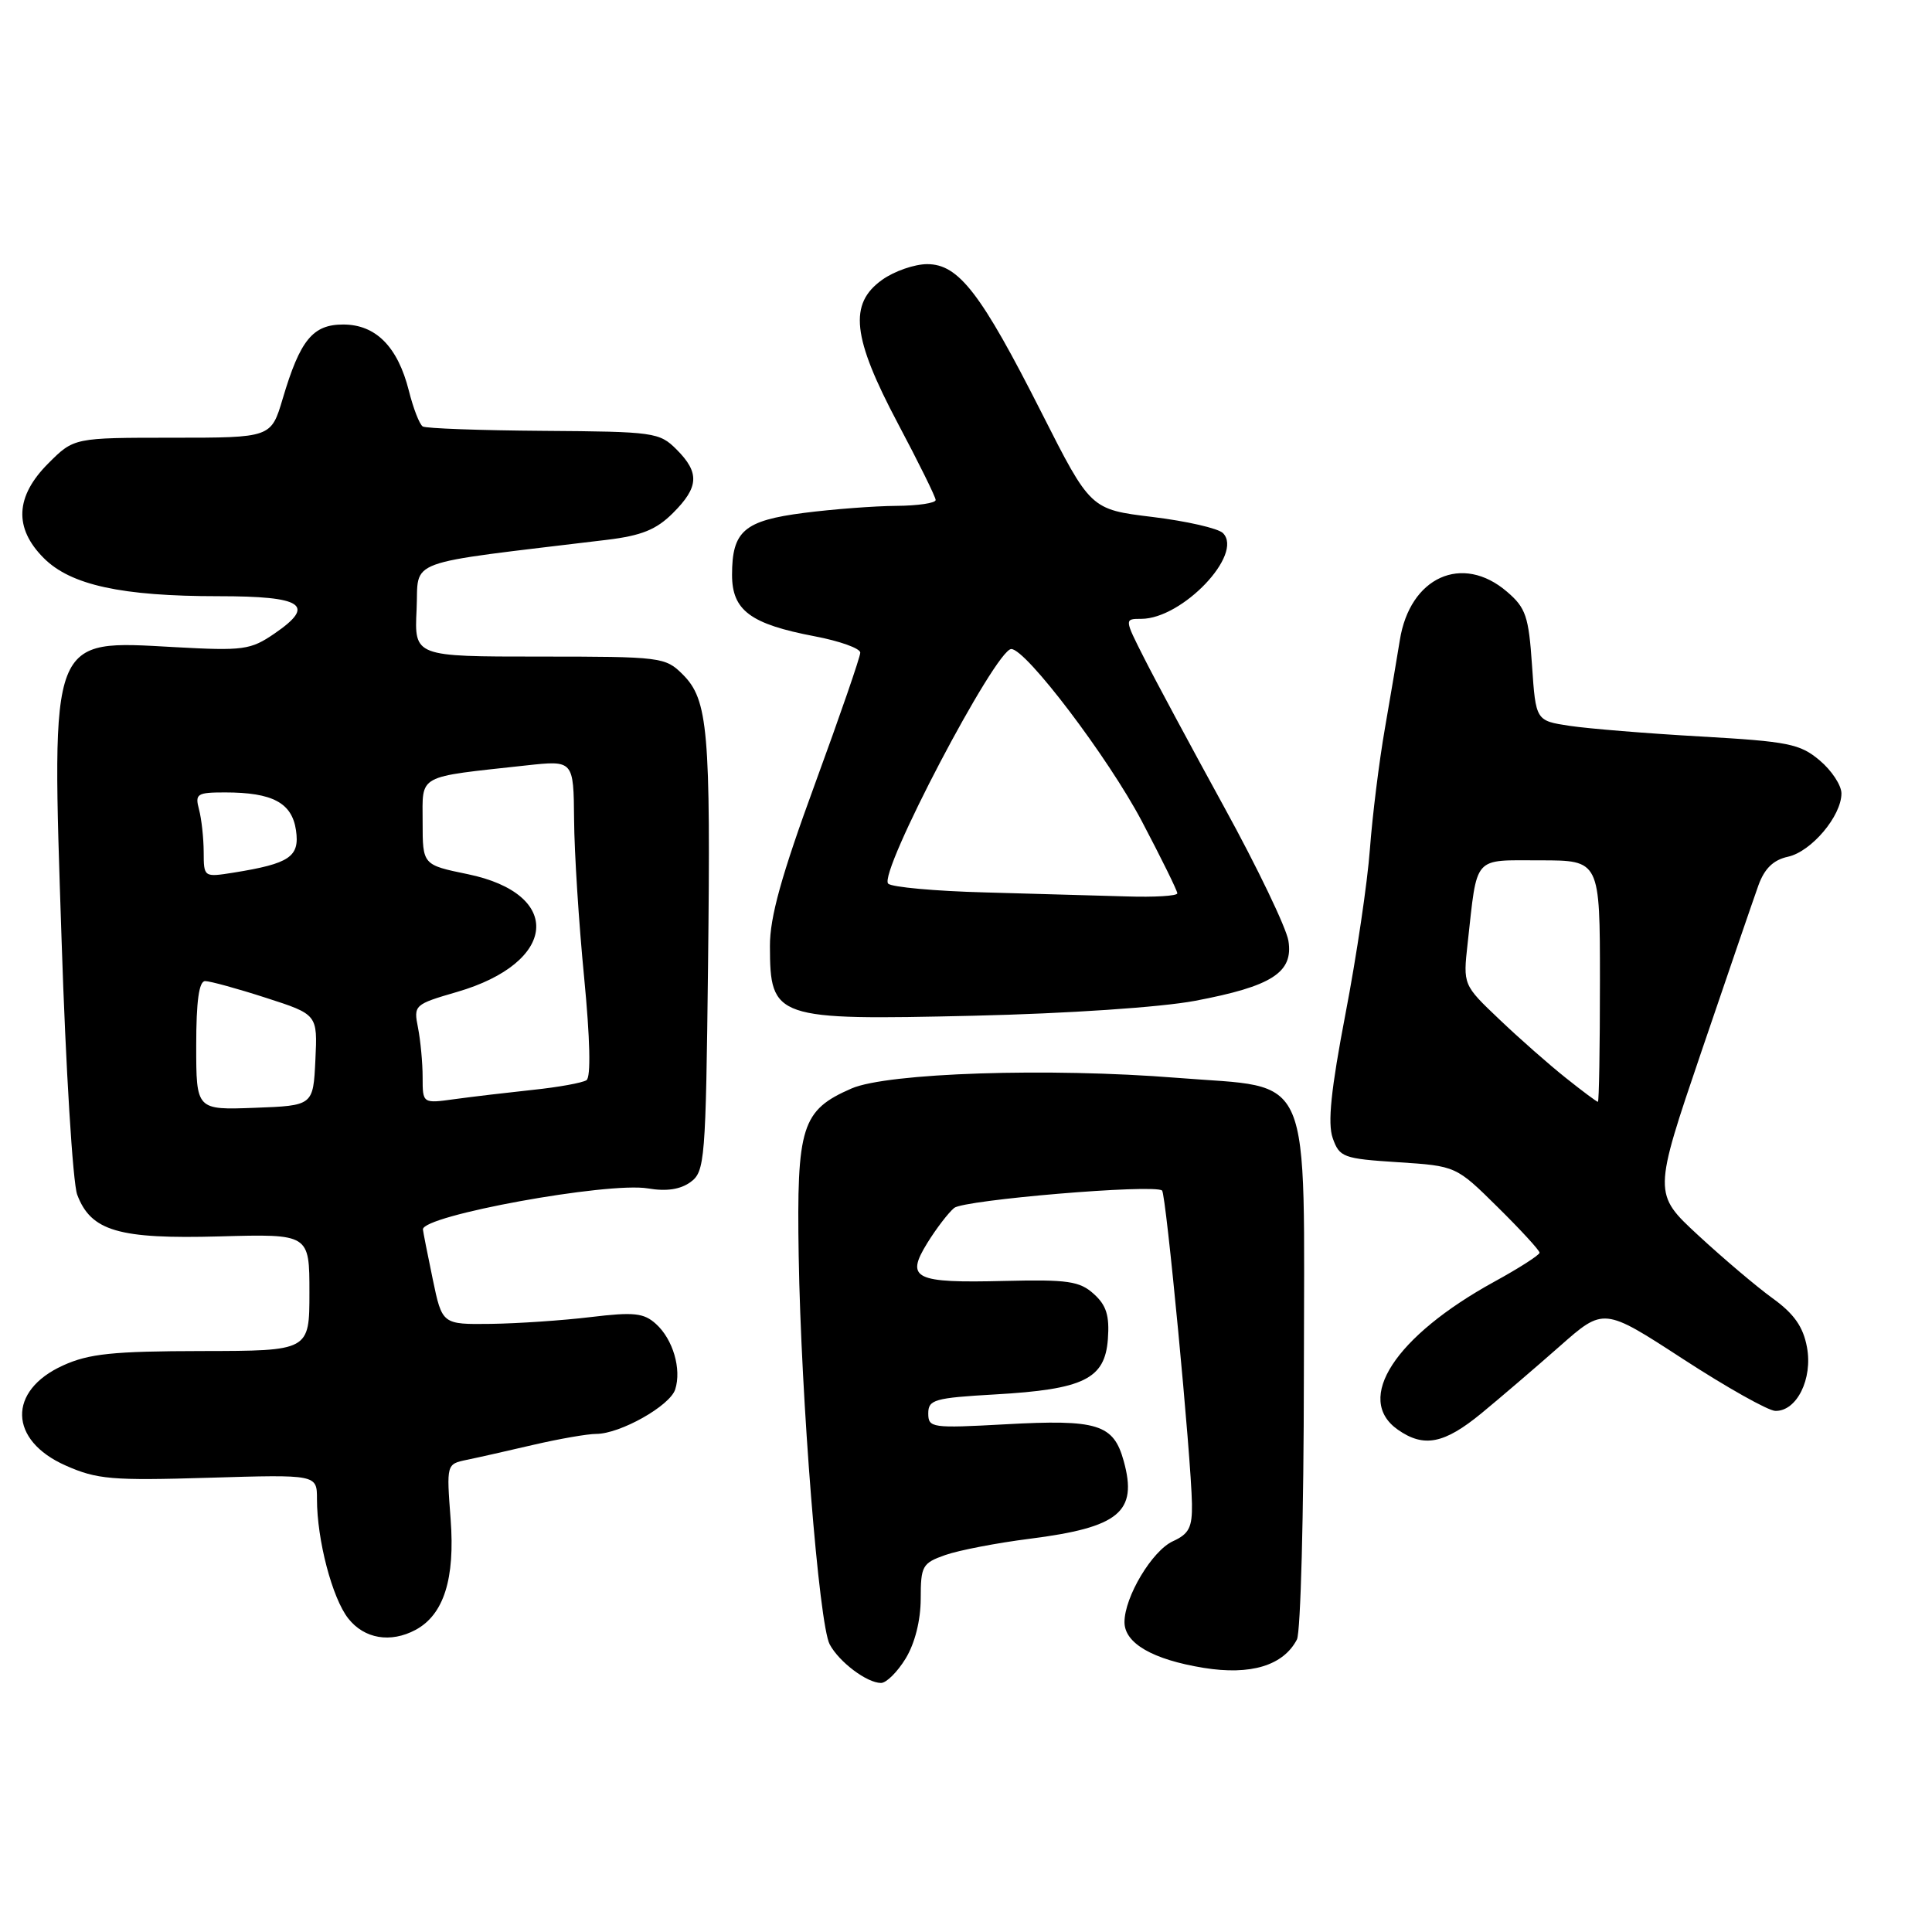 <?xml version="1.0" encoding="UTF-8" standalone="no"?>
<!DOCTYPE svg PUBLIC "-//W3C//DTD SVG 1.1//EN" "http://www.w3.org/Graphics/SVG/1.1/DTD/svg11.dtd" >
<svg xmlns="http://www.w3.org/2000/svg" xmlns:xlink="http://www.w3.org/1999/xlink" version="1.1" viewBox="0 0 256 256">
 <g >
 <path fill="currentColor"
d=" M 120.01 219.75 C 121.23 217.74 121.99 214.72 122.00 211.85 C 122.00 207.50 122.21 207.12 125.25 206.05 C 127.04 205.42 132.06 204.45 136.41 203.90 C 148.30 202.39 150.77 200.36 148.90 193.60 C 147.55 188.70 145.46 188.05 133.16 188.73 C 123.47 189.26 123.00 189.20 123.00 187.28 C 123.00 185.46 123.82 185.23 131.83 184.77 C 143.60 184.10 146.41 182.73 146.80 177.44 C 147.03 174.32 146.60 172.95 144.93 171.45 C 143.06 169.76 141.48 169.53 133.13 169.73 C 121.15 170.03 119.95 169.44 122.87 164.71 C 124.05 162.80 125.66 160.70 126.43 160.06 C 127.72 158.99 152.89 156.87 153.98 157.75 C 154.50 158.16 157.84 193.13 157.94 199.27 C 157.99 202.39 157.55 203.25 155.42 204.22 C 152.67 205.47 149.00 211.60 149.00 214.94 C 149.00 217.74 152.73 219.90 159.49 221.00 C 165.72 222.01 170.05 220.70 171.85 217.24 C 172.34 216.28 172.76 200.51 172.77 182.19 C 172.80 140.95 174.23 144.29 155.97 142.82 C 139.01 141.46 117.59 142.16 112.83 144.23 C 106.22 147.11 105.55 149.23 105.83 166.38 C 106.14 185.38 108.52 215.24 109.94 217.89 C 111.19 220.23 114.88 223.00 116.74 223.00 C 117.45 223.00 118.92 221.54 120.01 219.75 Z  M 55.06 215.97 C 58.80 213.96 60.31 209.22 59.71 201.30 C 59.16 194.02 59.16 194.00 61.83 193.44 C 63.30 193.14 67.29 192.24 70.71 191.44 C 74.12 190.65 77.85 190.00 79.00 190.00 C 82.17 190.00 88.78 186.28 89.47 184.10 C 90.33 181.40 89.17 177.46 86.92 175.43 C 85.31 173.97 84.00 173.83 78.26 174.52 C 74.54 174.97 68.60 175.37 65.05 175.42 C 58.59 175.50 58.59 175.50 57.34 169.50 C 56.65 166.20 56.07 163.23 56.04 162.91 C 55.91 161.07 80.54 156.58 85.85 157.47 C 88.31 157.89 90.15 157.61 91.50 156.63 C 93.40 155.24 93.52 153.81 93.82 127.83 C 94.18 96.80 93.83 92.73 90.47 89.37 C 88.16 87.07 87.63 87.00 71.50 87.00 C 54.90 87.00 54.90 87.00 55.20 80.79 C 55.53 73.91 52.98 74.85 80.42 71.53 C 85.02 70.97 86.97 70.18 89.17 67.98 C 92.62 64.54 92.72 62.63 89.64 59.55 C 87.38 57.29 86.66 57.19 72.03 57.09 C 63.65 57.03 56.44 56.77 56.02 56.51 C 55.59 56.25 54.76 54.11 54.17 51.75 C 52.70 45.94 49.79 43.00 45.48 43.00 C 41.44 43.00 39.77 45.04 37.46 52.83 C 35.92 58.00 35.92 58.00 22.86 58.00 C 9.80 58.00 9.80 58.00 6.40 61.40 C 2.02 65.78 1.82 69.97 5.80 73.95 C 9.37 77.53 16.12 79.00 28.94 79.00 C 40.17 79.00 41.91 80.16 36.37 83.95 C 33.20 86.12 32.26 86.25 23.17 85.75 C 6.46 84.83 6.82 83.90 8.16 124.55 C 8.71 141.57 9.65 156.76 10.23 158.30 C 12.05 163.13 15.72 164.20 29.11 163.83 C 41.00 163.50 41.00 163.50 41.00 171.25 C 41.00 179.00 41.00 179.00 26.75 179.02 C 14.95 179.04 11.78 179.37 8.35 180.93 C 0.98 184.28 1.15 190.85 8.70 194.19 C 12.85 196.03 14.83 196.20 27.67 195.81 C 42.00 195.38 42.00 195.38 42.00 198.64 C 42.00 204.04 44.02 211.76 46.15 214.46 C 48.27 217.15 51.74 217.74 55.06 215.97 Z  M 196.32 187.25 C 198.82 185.19 203.49 181.19 206.69 178.37 C 212.50 173.24 212.50 173.24 223.00 180.07 C 228.78 183.83 234.28 186.92 235.23 186.95 C 238.07 187.03 240.22 182.71 239.43 178.50 C 238.93 175.80 237.72 174.08 234.88 172.03 C 232.75 170.49 228.32 166.73 225.03 163.69 C 219.05 158.16 219.05 158.16 225.45 139.33 C 228.97 128.97 232.37 119.07 233.00 117.31 C 233.81 115.08 234.98 113.94 236.92 113.52 C 240.02 112.84 244.00 108.12 244.00 105.13 C 244.00 104.06 242.70 102.08 241.11 100.75 C 238.51 98.56 236.95 98.25 225.36 97.59 C 218.29 97.19 210.47 96.55 208.00 96.18 C 203.50 95.50 203.50 95.50 203.00 88.16 C 202.56 81.67 202.18 80.54 199.69 78.41 C 193.76 73.31 186.80 76.46 185.48 84.85 C 185.16 86.86 184.27 92.10 183.51 96.50 C 182.74 100.90 181.85 108.10 181.52 112.50 C 181.20 116.90 179.75 126.71 178.29 134.30 C 176.36 144.40 175.90 148.82 176.59 150.80 C 177.49 153.35 177.97 153.53 185.24 154.00 C 192.94 154.50 192.94 154.50 198.47 159.97 C 201.51 162.97 204.00 165.68 204.00 165.99 C 204.00 166.29 201.30 168.03 197.99 169.84 C 184.84 177.07 179.43 185.38 185.22 189.44 C 188.67 191.86 191.37 191.32 196.32 187.25 Z  M 158.32 132.62 C 168.55 130.69 171.40 128.86 170.72 124.65 C 170.43 122.92 166.62 114.97 162.24 107.00 C 157.87 99.03 153.09 90.14 151.63 87.25 C 148.97 82.00 148.97 82.00 151.23 82.00 C 156.67 81.99 164.82 73.43 162.05 70.64 C 161.43 70.01 157.23 69.05 152.71 68.50 C 144.50 67.50 144.50 67.50 138.00 54.66 C 129.99 38.84 127.03 35.00 122.86 35.00 C 121.18 35.00 118.50 35.93 116.90 37.07 C 112.43 40.25 112.92 44.69 118.98 56.12 C 121.72 61.28 123.97 65.84 123.98 66.25 C 123.99 66.66 121.64 67.01 118.75 67.03 C 115.86 67.05 110.37 67.47 106.54 67.96 C 98.60 68.98 97.00 70.36 97.00 76.17 C 97.00 80.88 99.43 82.69 107.94 84.31 C 111.27 84.94 114.00 85.92 113.99 86.48 C 113.99 87.04 111.29 94.86 107.99 103.87 C 103.54 116.02 102.00 121.55 102.02 125.37 C 102.04 134.99 102.68 135.20 129.00 134.59 C 141.50 134.30 153.77 133.47 158.32 132.62 Z  M 26.00 138.54 C 26.00 132.65 26.37 130.00 27.18 130.00 C 27.83 130.00 31.45 130.99 35.22 132.21 C 42.08 134.42 42.08 134.42 41.79 140.46 C 41.50 146.50 41.50 146.50 33.75 146.79 C 26.00 147.08 26.00 147.08 26.00 138.54 Z  M 56.00 142.74 C 56.00 140.82 55.72 137.87 55.39 136.19 C 54.79 133.18 54.89 133.09 60.55 131.44 C 73.88 127.57 74.71 118.46 61.97 115.83 C 56.00 114.60 56.00 114.60 56.00 108.93 C 56.00 102.52 55.08 103.03 69.75 101.42 C 76.00 100.74 76.00 100.74 76.07 108.62 C 76.10 112.95 76.70 122.35 77.40 129.50 C 78.19 137.67 78.31 142.74 77.71 143.13 C 77.18 143.48 74.00 144.06 70.63 144.41 C 67.26 144.77 62.59 145.32 60.25 145.64 C 56.00 146.23 56.00 146.23 56.00 142.74 Z  M 26.99 112.88 C 26.98 111.02 26.70 108.49 26.37 107.25 C 25.82 105.19 26.10 105.00 29.82 105.00 C 36.11 105.00 38.68 106.37 39.22 110.01 C 39.73 113.53 38.40 114.43 30.94 115.63 C 27.01 116.25 27.00 116.25 26.99 112.88 Z  M 207.48 142.83 C 205.29 141.09 201.33 137.61 198.68 135.08 C 193.86 130.50 193.86 130.50 194.47 125.00 C 195.78 113.22 195.09 114.00 204.08 114.00 C 212.00 114.00 212.00 114.00 212.00 130.00 C 212.00 138.80 211.88 146.00 211.73 146.00 C 211.58 146.00 209.67 144.58 207.48 142.83 Z  M 130.52 118.25 C 123.93 118.08 118.15 117.55 117.69 117.09 C 116.33 115.73 131.93 86.00 134.00 86.00 C 135.95 86.00 146.82 100.34 151.29 108.80 C 153.88 113.72 156.00 118.02 156.00 118.37 C 156.00 118.72 152.96 118.90 149.25 118.78 C 145.54 118.67 137.11 118.43 130.52 118.25 Z "/>
</g>
</svg>